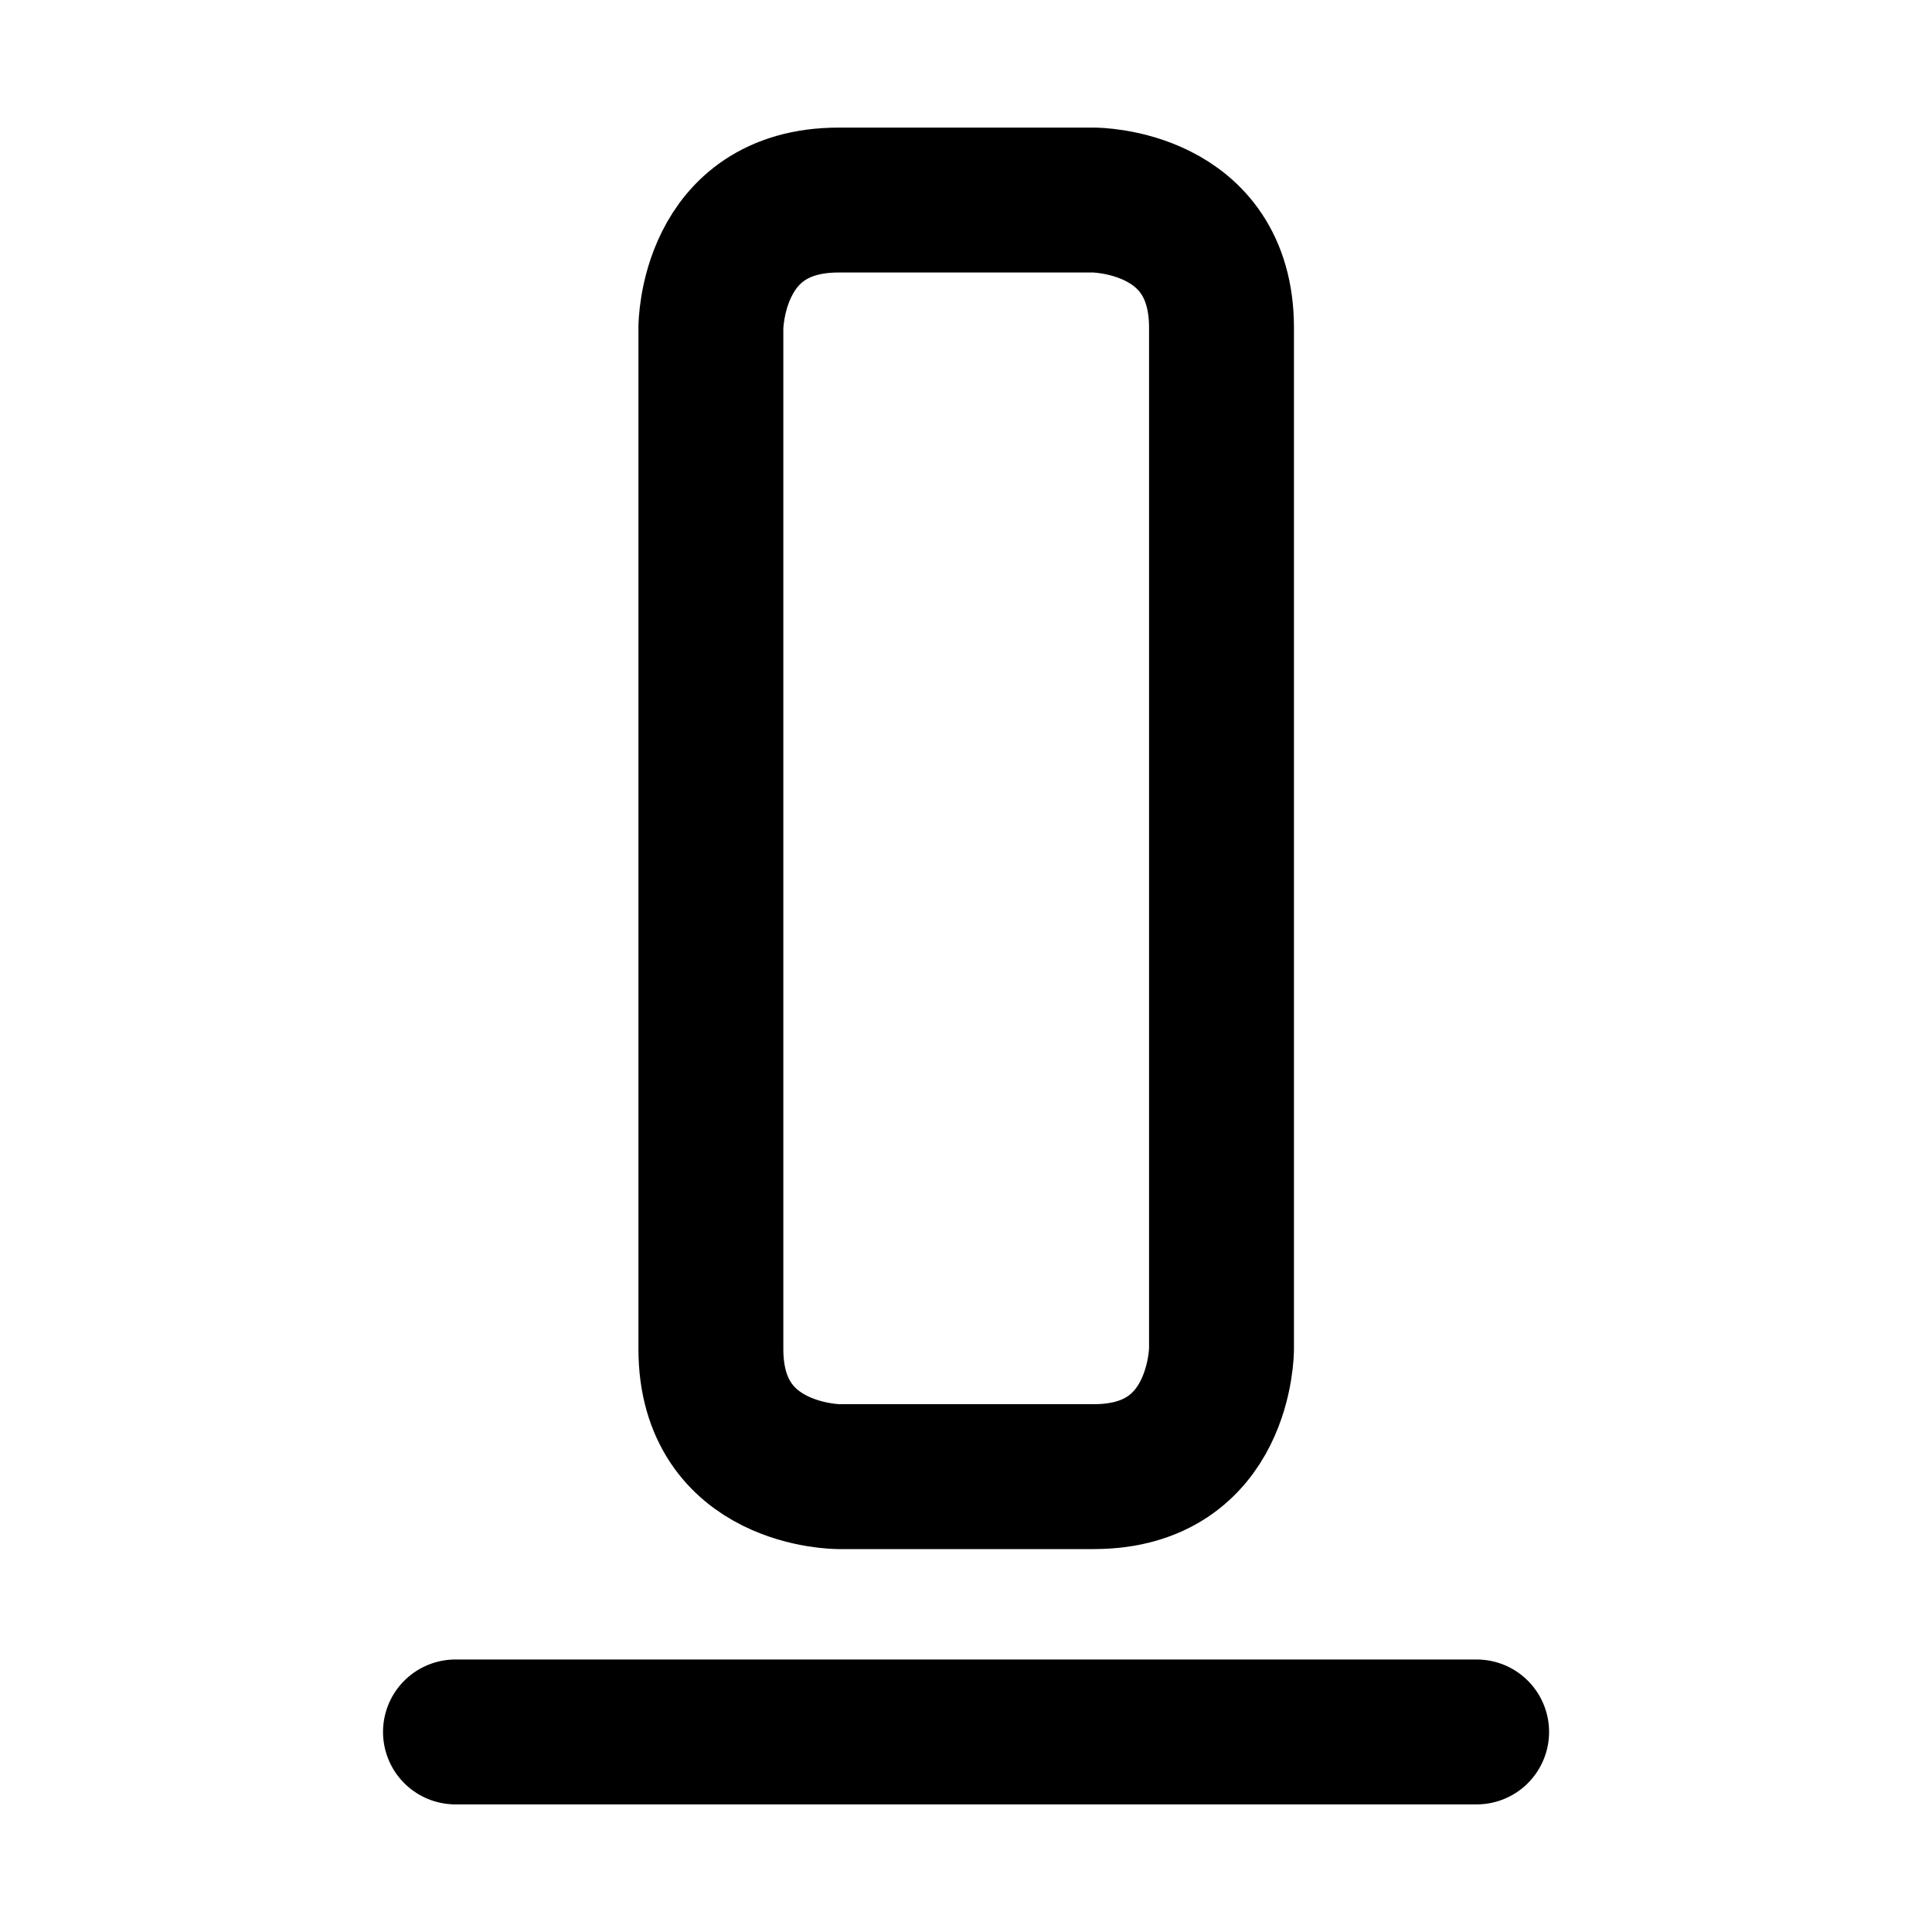 <svg width="20" height="20" viewBox="0 0 20 20" fill="none" xmlns="http://www.w3.org/2000/svg">
<g id="align-bottom-2-16">
<g id="align-bottom-2">
<path id="rectangle 629" d="M8.681 2.071H11.324C11.324 2.071 12.645 2.071 12.645 3.393V13.964C12.645 13.964 12.645 15.286 11.324 15.286H8.681C8.681 15.286 7.359 15.286 7.359 13.964V3.393C7.359 3.393 7.359 2.071 8.681 2.071Z" stroke="black" stroke-width="1.5" stroke-linecap="round" stroke-linejoin="round"/>
<path id="vector 2016" d="M15.286 17.929H4.715" stroke="black" stroke-width="1.5" stroke-linecap="round" stroke-linejoin="round"/>
</g>
</g>
</svg>
